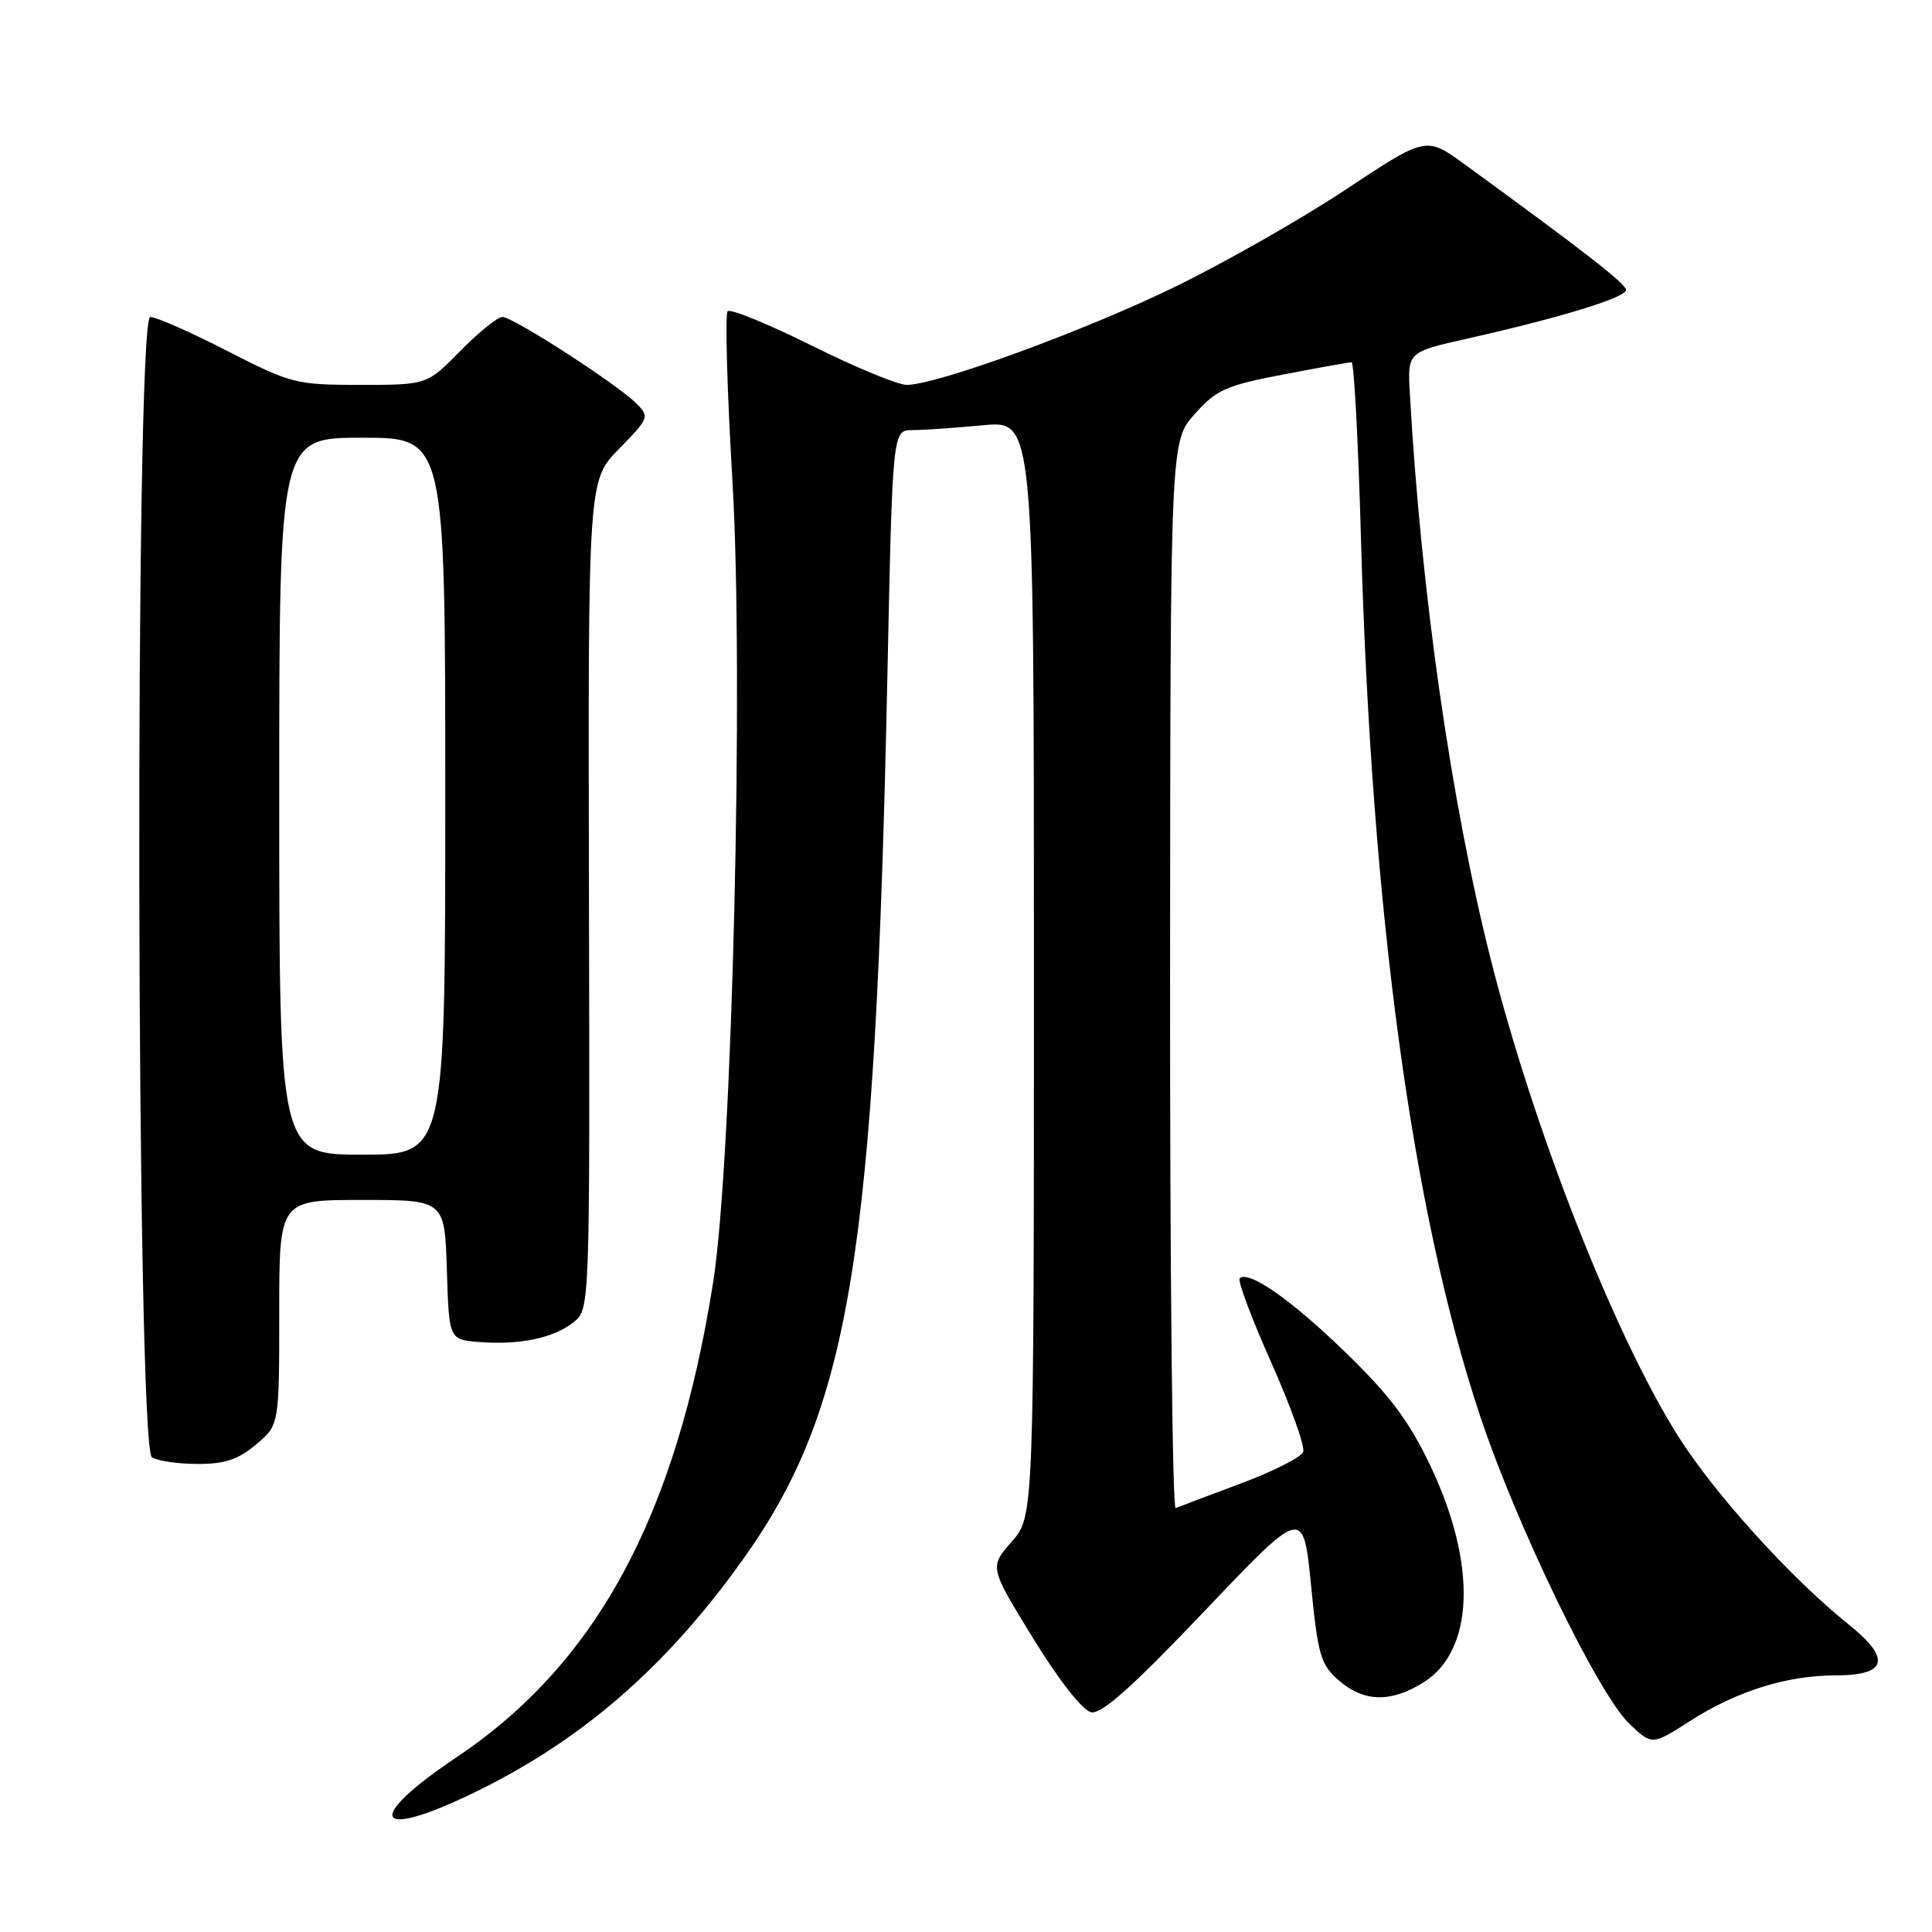<?xml version="1.0" encoding="UTF-8" standalone="no"?>
<!DOCTYPE svg PUBLIC "-//W3C//DTD SVG 1.1//EN" "http://www.w3.org/Graphics/SVG/1.1/DTD/svg11.dtd" >
<svg xmlns="http://www.w3.org/2000/svg" xmlns:xlink="http://www.w3.org/1999/xlink" version="1.1" viewBox="0 0 256 256">
 <g >
 <path fill="currentColor"
d=" M 61.93 237.96 C 76.63 231.00 88.02 221.23 98.42 206.67 C 112.67 186.69 115.98 166.44 117.59 89.25 C 118.27 57.00 118.27 57.00 120.88 56.99 C 122.32 56.99 126.54 56.70 130.25 56.35 C 137.00 55.71 137.00 55.71 137.00 128.32 C 137.00 200.93 137.00 200.93 134.05 204.29 C 131.10 207.65 131.10 207.65 136.89 217.08 C 140.34 222.69 143.45 226.65 144.59 226.88 C 145.98 227.15 150.07 223.50 159.60 213.48 C 172.69 199.71 172.69 199.71 173.72 210.05 C 174.64 219.39 175.00 220.60 177.43 222.69 C 180.74 225.54 184.25 225.63 188.57 222.96 C 195.36 218.76 195.75 207.32 189.55 194.26 C 186.74 188.34 184.20 184.94 178.38 179.29 C 171.14 172.25 165.42 168.25 164.27 169.40 C 163.97 169.70 165.85 174.71 168.44 180.53 C 171.04 186.35 172.95 191.69 172.68 192.39 C 172.41 193.09 168.68 194.98 164.38 196.58 C 160.08 198.19 156.21 199.65 155.78 199.83 C 155.35 200.02 155.02 168.29 155.04 129.33 C 155.08 58.50 155.08 58.50 158.29 54.88 C 161.15 51.66 162.43 51.08 170.00 49.63 C 174.68 48.73 178.77 48.00 179.09 48.00 C 179.42 48.00 179.98 58.60 180.34 71.55 C 181.74 120.95 187.10 160.46 196.08 187.50 C 200.92 202.07 211.75 224.43 215.88 228.39 C 218.90 231.27 218.90 231.27 223.93 228.05 C 230.10 224.09 236.75 222.00 243.19 222.00 C 250.10 222.00 250.65 219.81 244.91 215.21 C 237.20 209.03 227.01 197.74 222.23 190.09 C 213.81 176.63 203.26 149.74 197.56 127.23 C 192.29 106.42 188.29 78.47 186.81 52.08 C 186.50 46.65 186.50 46.65 194.50 44.85 C 206.80 42.09 215.50 39.41 215.46 38.41 C 215.43 37.60 209.95 33.33 194.08 21.78 C 188.97 18.05 188.97 18.05 178.24 25.17 C 172.33 29.08 162.10 34.90 155.50 38.10 C 143.48 43.93 124.10 51.00 120.14 51.00 C 118.97 51.00 113.31 48.66 107.55 45.79 C 101.79 42.93 96.78 40.88 96.42 41.24 C 96.06 41.61 96.34 51.71 97.05 63.70 C 98.58 89.64 97.04 153.90 94.49 169.95 C 89.59 200.91 79.05 220.41 60.49 232.85 C 48.52 240.87 49.38 243.89 61.93 237.96 Z  M 33.92 191.41 C 37.00 188.82 37.00 188.82 37.00 173.91 C 37.00 159.00 37.00 159.00 47.96 159.00 C 58.92 159.00 58.92 159.00 59.21 168.25 C 59.50 177.50 59.50 177.50 63.46 177.82 C 68.81 178.26 73.42 177.29 76.01 175.19 C 78.16 173.45 78.16 173.45 78.04 118.55 C 77.92 63.65 77.92 63.65 82.03 59.47 C 86.00 55.42 86.08 55.22 84.32 53.46 C 81.76 50.90 67.99 42.00 66.58 42.00 C 65.94 42.00 63.43 44.02 61.00 46.50 C 56.58 51.00 56.58 51.00 47.73 51.00 C 39.21 51.00 38.56 50.83 30.11 46.50 C 25.28 44.02 20.69 42.00 19.91 42.00 C 17.83 42.00 18.05 191.78 20.13 193.10 C 20.88 193.58 23.60 193.98 26.17 193.98 C 29.76 194.00 31.56 193.40 33.92 191.41 Z  M 37.00 105.50 C 37.00 58.00 37.00 58.00 48.00 58.00 C 59.00 58.00 59.00 58.00 59.00 105.50 C 59.00 153.00 59.00 153.00 48.00 153.00 C 37.00 153.00 37.00 153.00 37.00 105.50 Z "/>
</g>
</svg>
